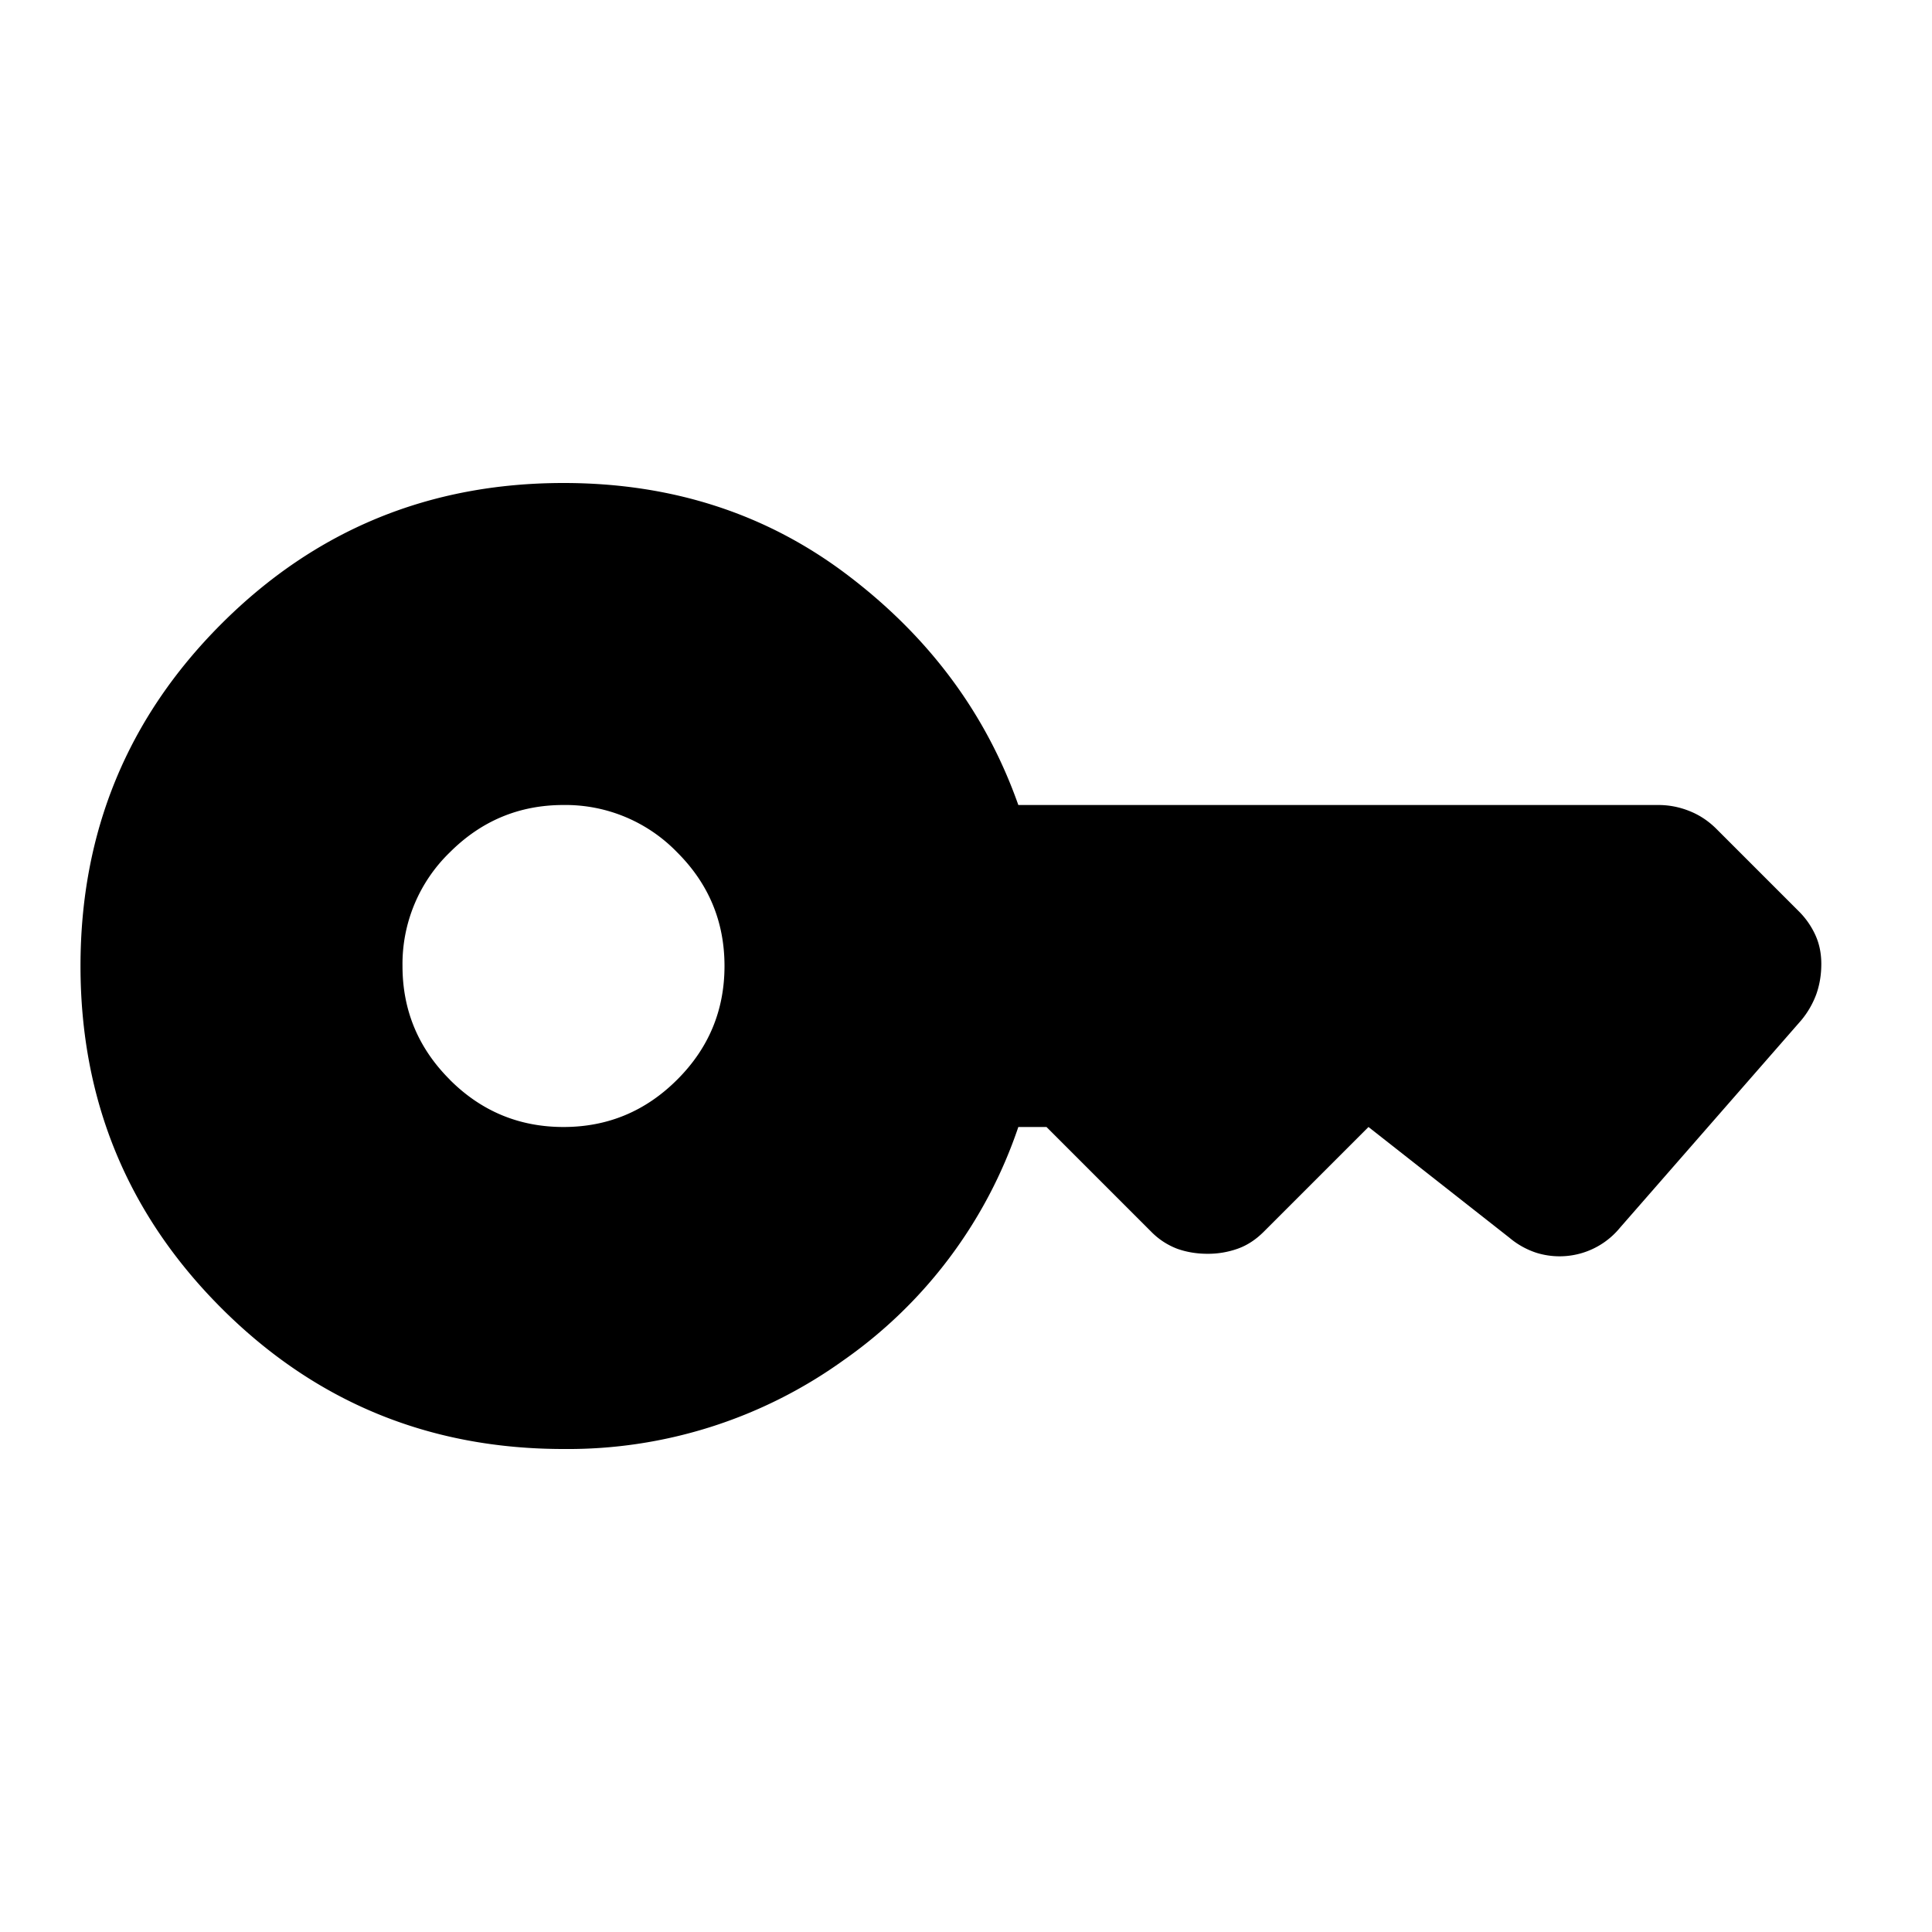 <svg xmlns="http://www.w3.org/2000/svg" width="24" height="24" fill="currentColor" viewBox="0 0 24 24"><path d="M10.475 16.9A5.86 5.86 0 0 1 7 18q-2.5 0-4.25-1.75T1 12t1.75-4.25T7 6q2.026 0 3.537 1.15Q12.05 8.3 12.65 10h7.95q.2 0 .387.075.189.075.338.225l1.025 1.025a1 1 0 0 1 .2.288q.075.162.075.362t-.062.375a1.1 1.1 0 0 1-.188.325l-2.25 2.575a.97.97 0 0 1-1.038.313 1 1 0 0 1-.337-.188L17 14l-1.3 1.3q-.15.15-.325.212a1.1 1.1 0 0 1-.375.063q-.2 0-.375-.062a.9.9 0 0 1-.325-.213L13 14h-.35a5.8 5.8 0 0 1-2.175 2.9m-4.887-3.487Q6.175 14 7 14q.824 0 1.412-.588Q9 12.826 9 12t-.588-1.412A1.93 1.93 0 0 0 7 10q-.824 0-1.412.588A1.93 1.93 0 0 0 5 12q0 .825.588 1.412"/></svg>